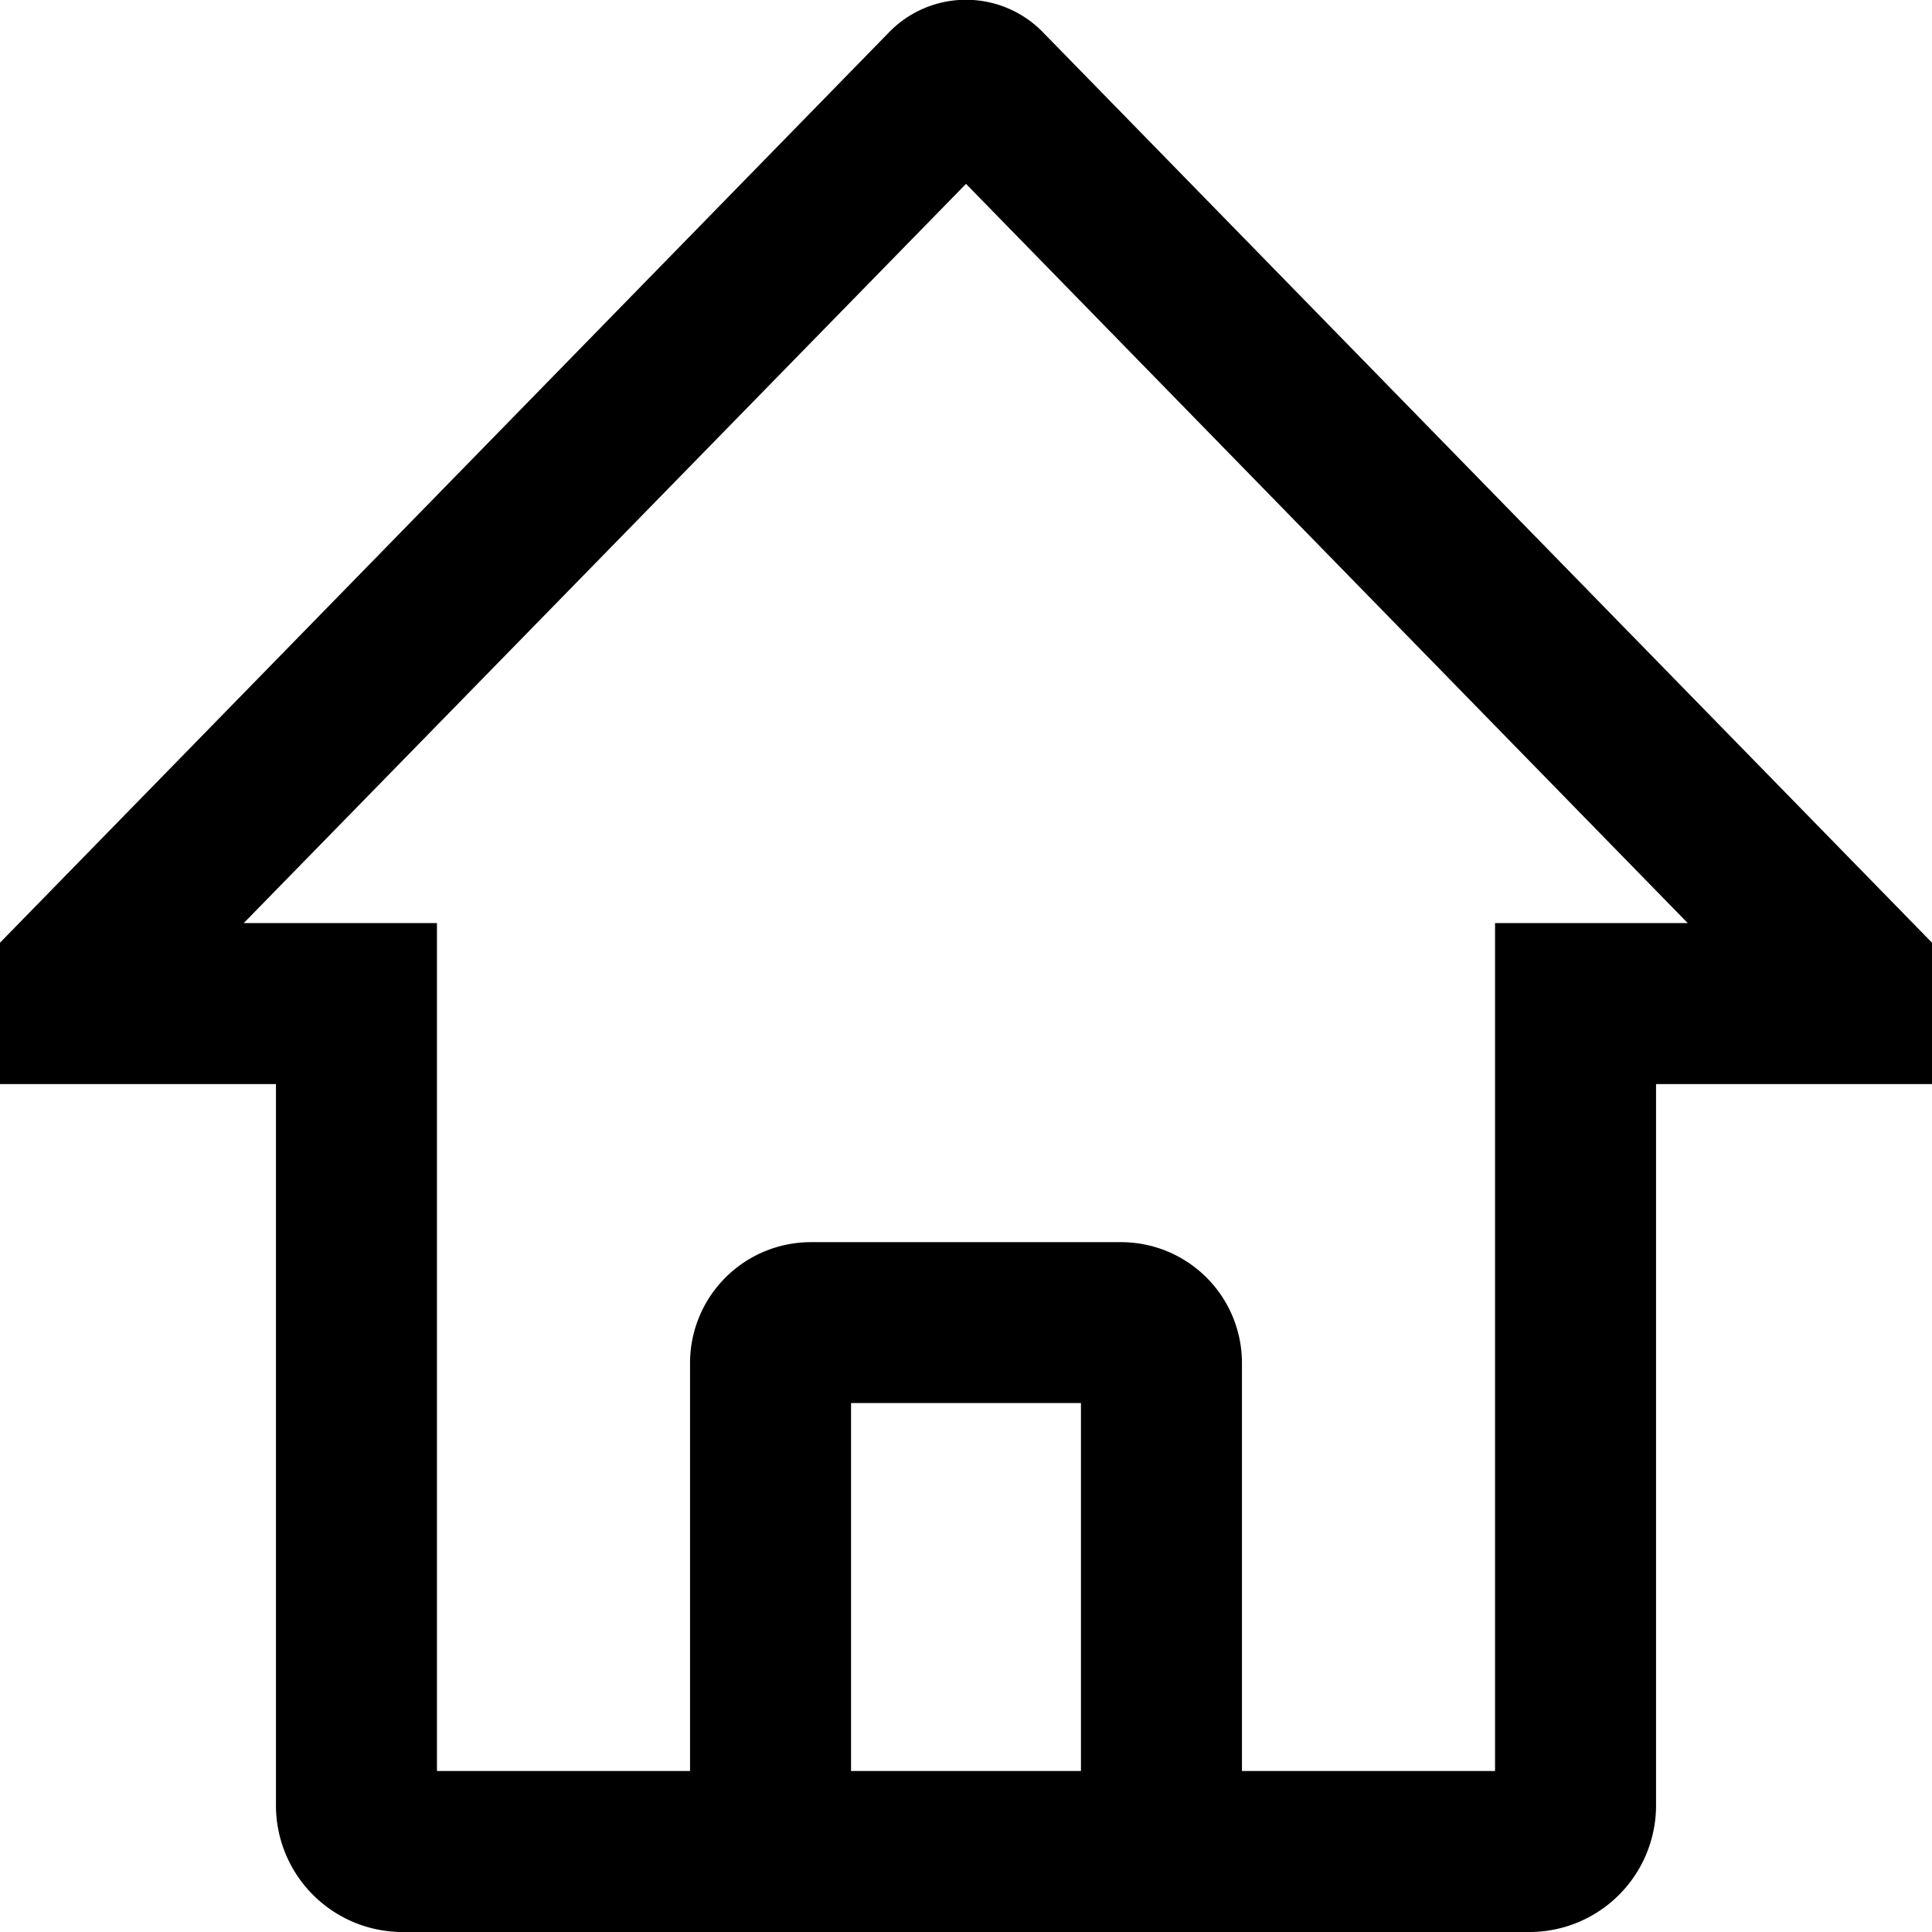 <svg xmlns="http://www.w3.org/2000/svg" width="18" height="18" viewBox="0 0 18 18">
  <path id="home_click_icon" class="cls-1" d="M367.723,115.307a1,1,0,0,0-1.446,0L358,123.783V125.1h2.571v6.707A1.18,1.18,0,0,0,361.737,133h10.526a1.18,1.18,0,0,0,1.166-1.193V125.1H376v-1.317ZM365.929,131.5v-3.428h2.142V131.5h-2.142Zm7.5-7.9h-1.5v7.9h-2.358v-3.8a1.126,1.126,0,0,0-1.127-1.127h-2.888a1.126,1.126,0,0,0-1.127,1.127v3.8h-2.358v-7.9h-1.8L367,116.713l6.724,6.887h-0.3Z" transform="translate(-358 -115)"/>
</svg>
